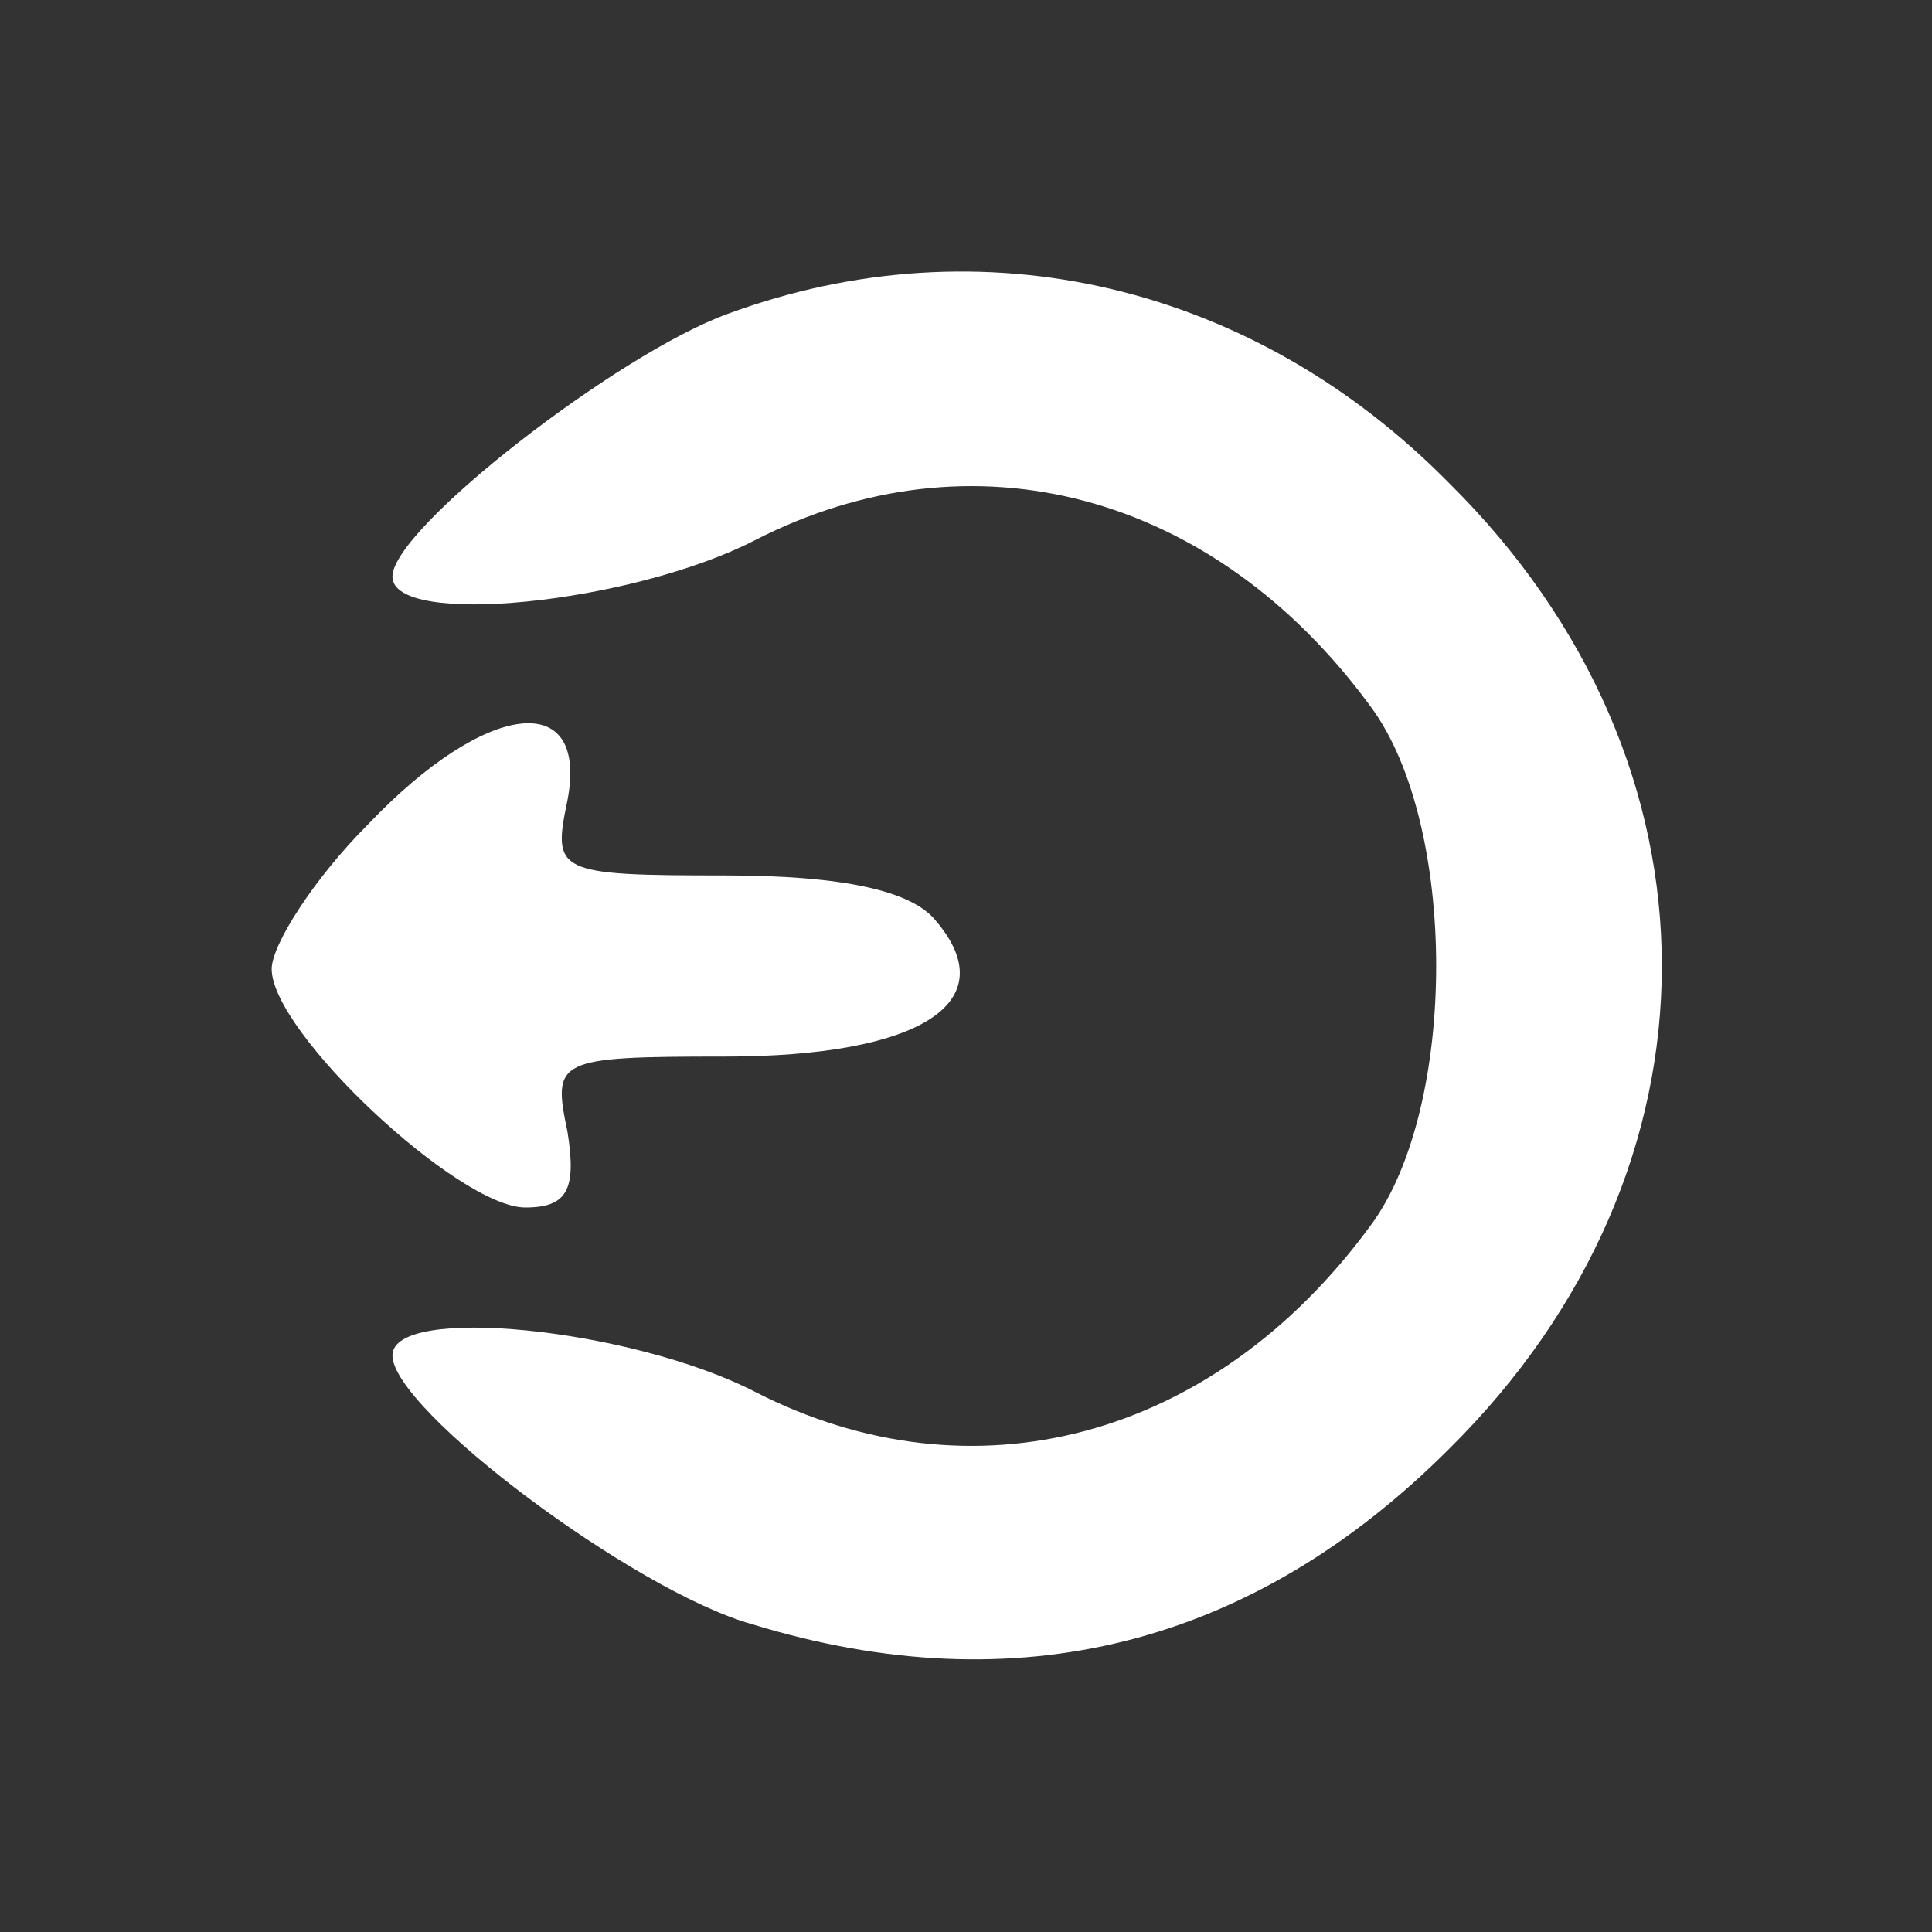 <svg version="1.0" xmlns="http://www.w3.org/2000/svg"
 width="24" height="24" viewBox="0 0 64 64"
 preserveAspectRatio="xMidYMid meet">

<rect x="0" y="0" width="64" height="64" fill="#333333" stroke="none"/>

<g transform="translate(0,64) scale(0.1,-0.1)"
fill="#fff" stroke="none">
<path d="M241 536 c-36 -13 -111 -71 -111 -87 0 -17 79 -9 120 12 72 37 152
16 204 -55 29 -39 29 -133 0 -172 -52 -71 -132 -92 -204 -55 -41 21 -120 29
-120 12 0 -18 80 -78 119 -89 88 -27 166 -7 231 58 94 93 94 227 0 320 -65 66
-155 87 -239 56z"/>
<path d="M122 367 c-18 -18 -32 -40 -32 -48 0 -21 62 -79 84 -79 14 0 17 6 14
25 -5 24 -4 25 52 25 65 0 93 18 70 45 -8 10 -31 15 -70 15 -56 0 -57 1 -52
25 7 37 -27 33 -66 -8z"/>
</g>
</svg>
